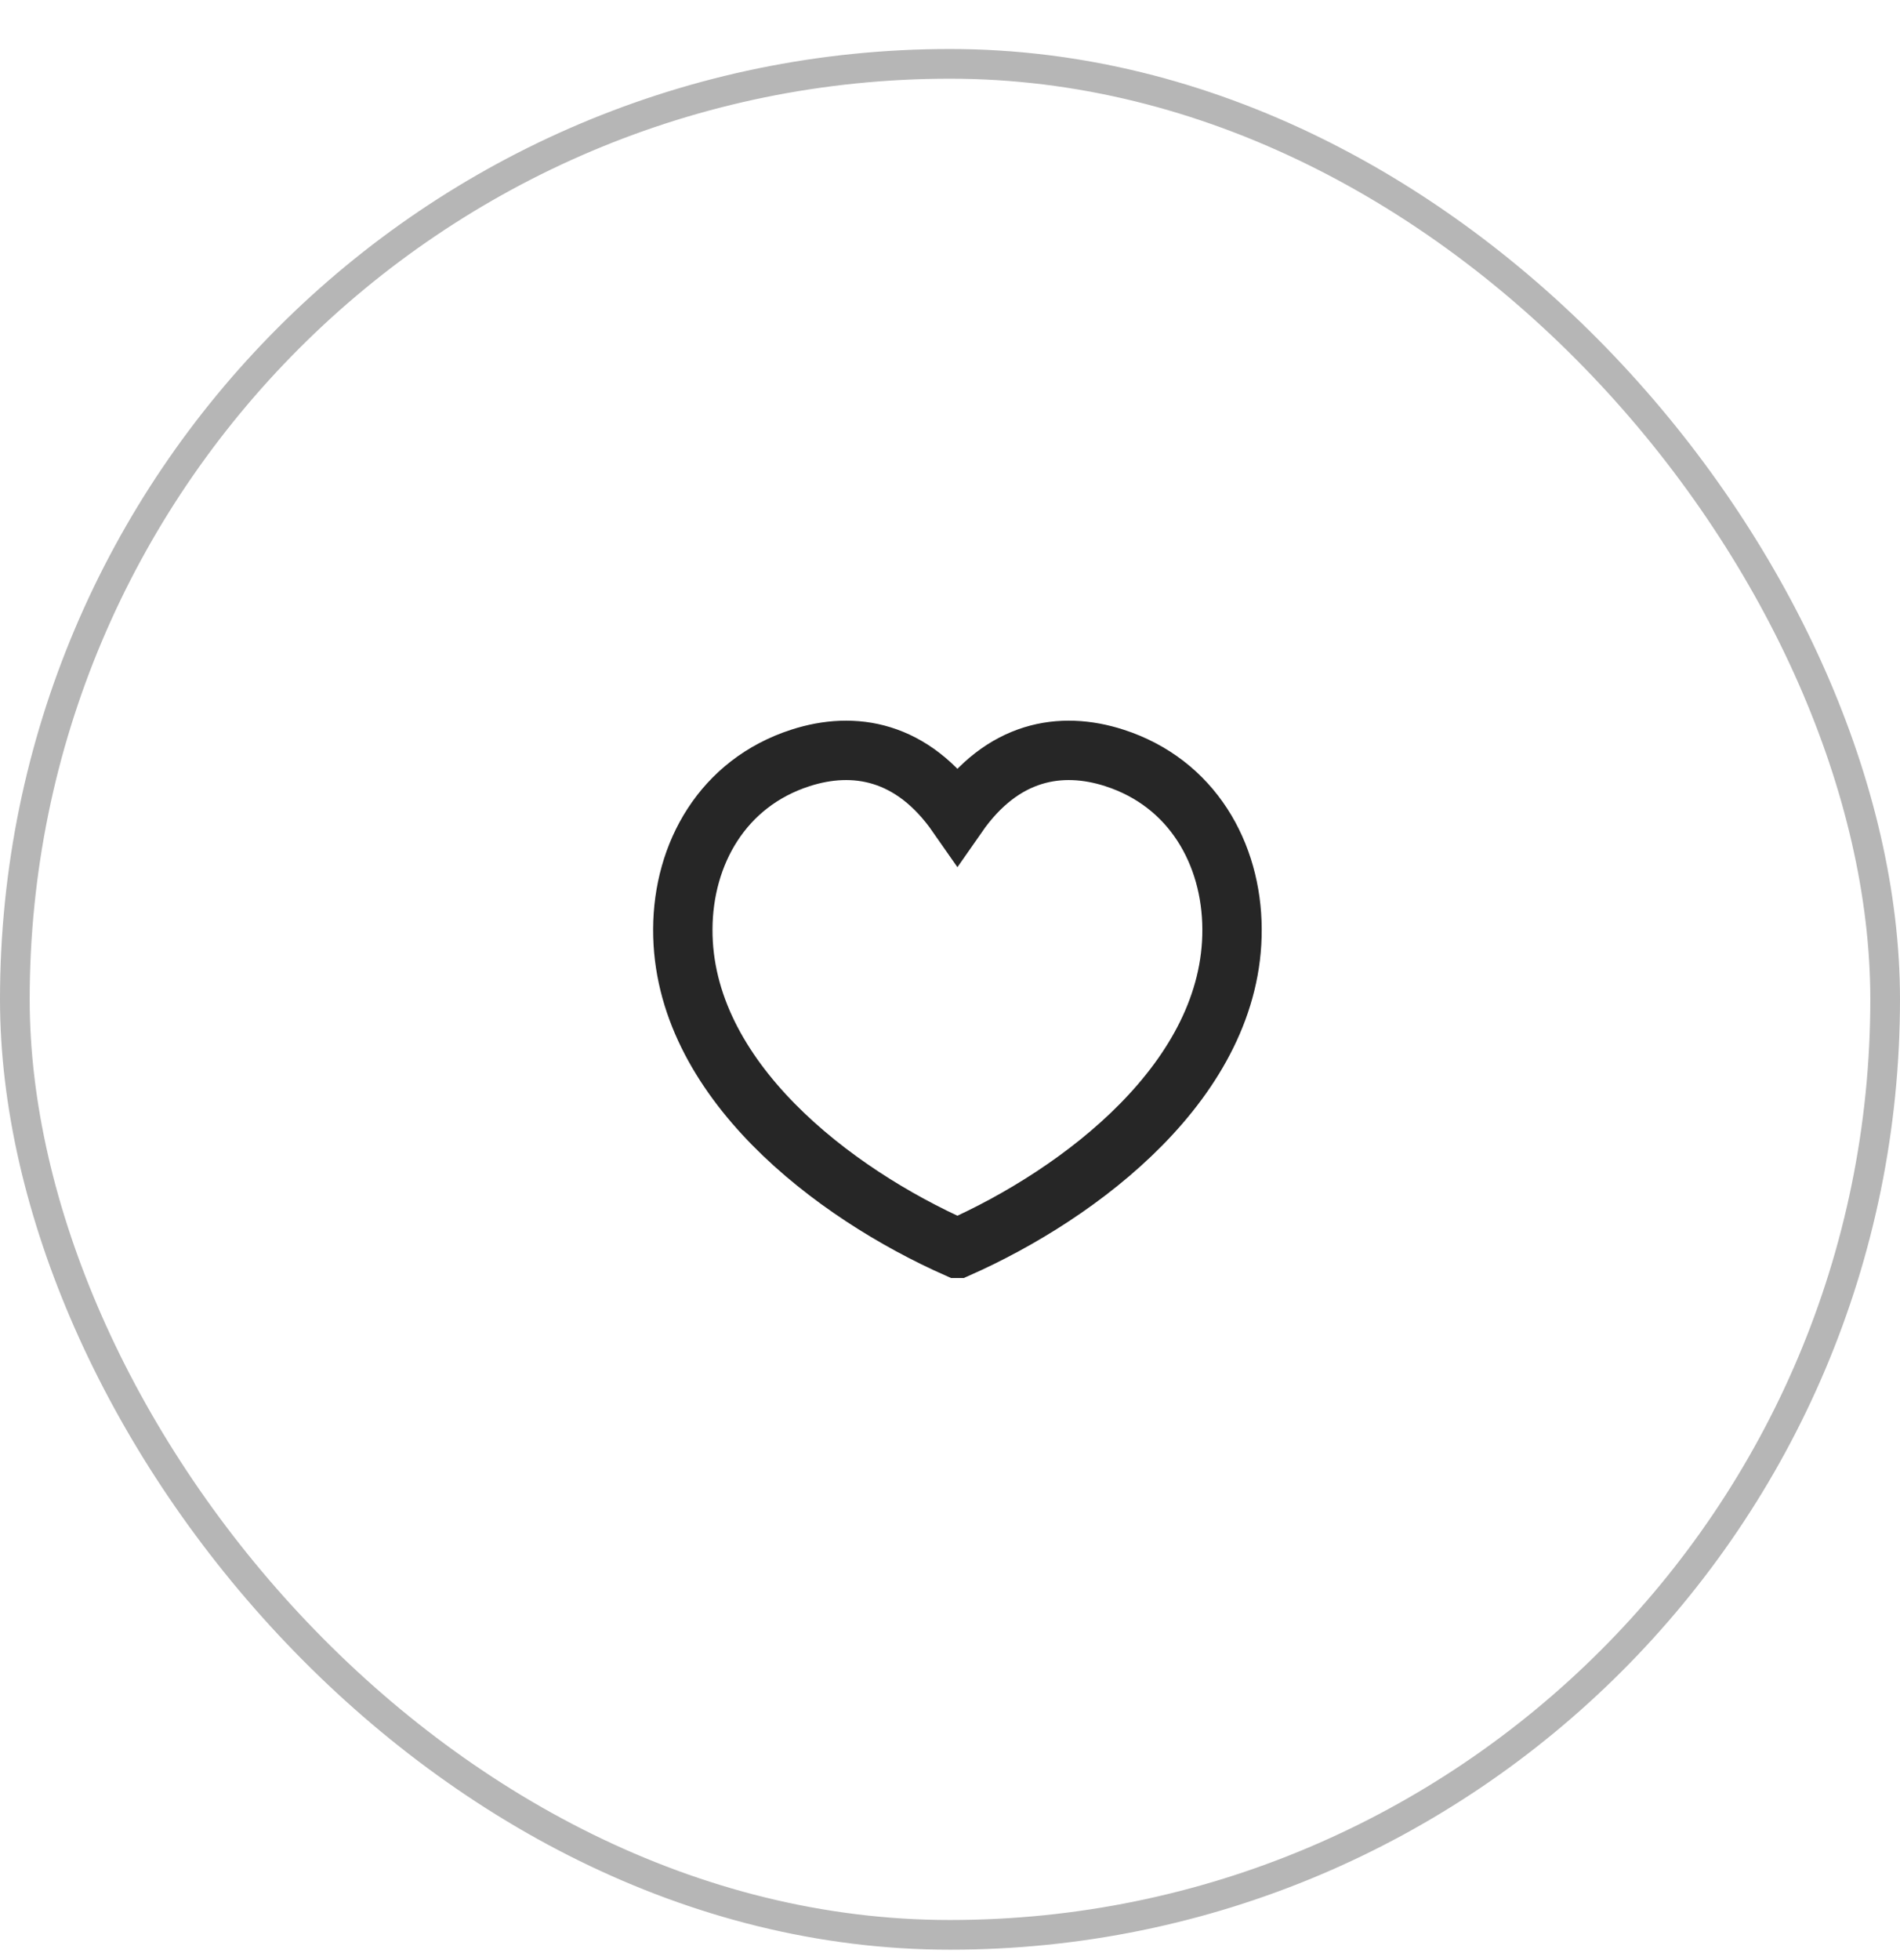 <svg xmlns="http://www.w3.org/2000/svg" width="32" height="33" viewBox="0 0 32 33" fill="none"><rect x="0.25" y="1.075" width="31.5" height="31.5" rx="15.75" stroke="#B6B6B6" stroke-width="0.5"></rect><path d="M20.75 15.643C20.745 14.375 20.08 13.183 18.768 12.76C17.868 12.47 16.887 12.631 16.125 13.725C15.363 12.631 14.382 12.47 13.482 12.76C12.17 13.183 11.505 14.375 11.5 15.643C11.488 18.165 14.043 20.095 16.124 21.017L16.125 21.017L16.126 21.017C18.207 20.095 20.762 18.165 20.75 15.643Z" stroke="#262626" stroke-linecap="square"></path></svg>